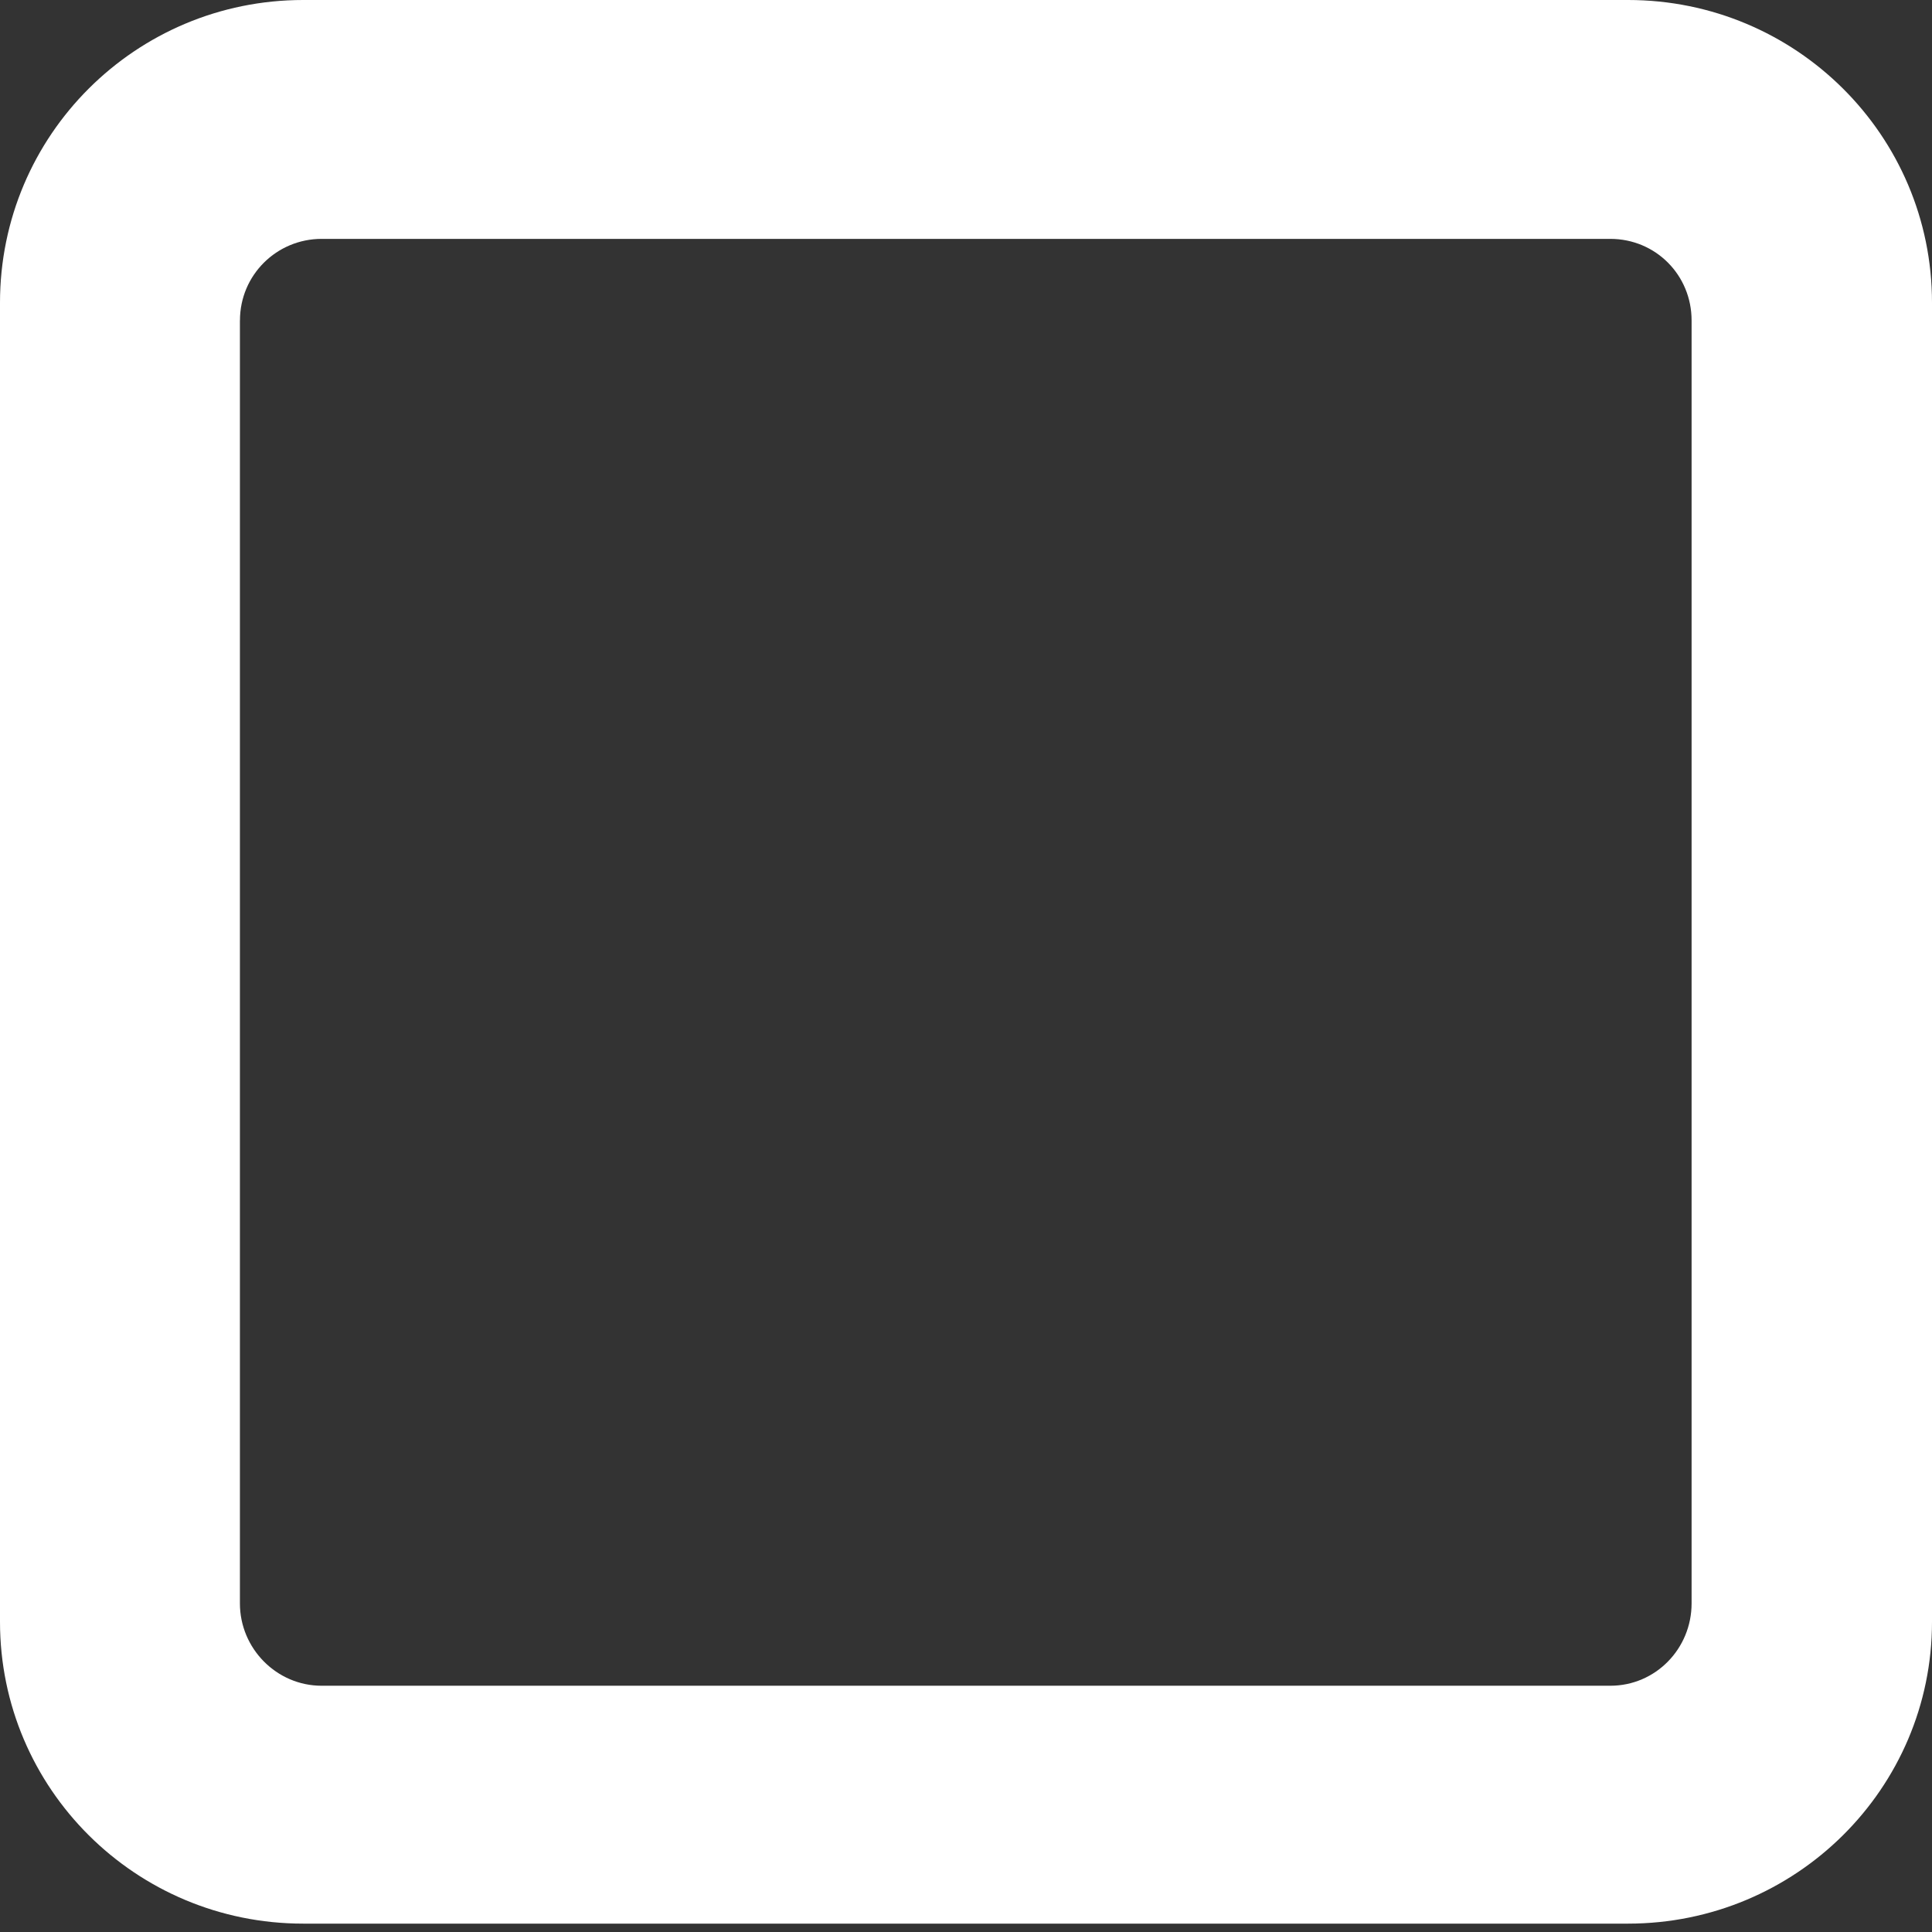 <svg width="39" height="39" viewBox="0 0 39 39" fill="none" xmlns="http://www.w3.org/2000/svg">
<rect x="0" y="0" width="39" height="39" fill="#333333" stroke="none"/>
<path d="M6.12 38.831H32.864C36.251 38.831 39 36.106 39 32.739V6.111C39 2.729 36.251 0 32.864 0H6.12C2.74 0 0 2.729 0 6.111V32.738C0 36.106 2.739 38.831 6.12 38.831ZM4.844 6.468C4.844 5.554 5.583 4.822 6.494 4.822H32.505C33.423 4.822 34.147 5.554 34.147 6.468V32.367C34.147 33.277 33.424 34.029 32.505 34.029H6.493C5.582 34.029 4.843 33.276 4.843 32.367V6.468H4.844Z" fill="white"/>
</svg>
